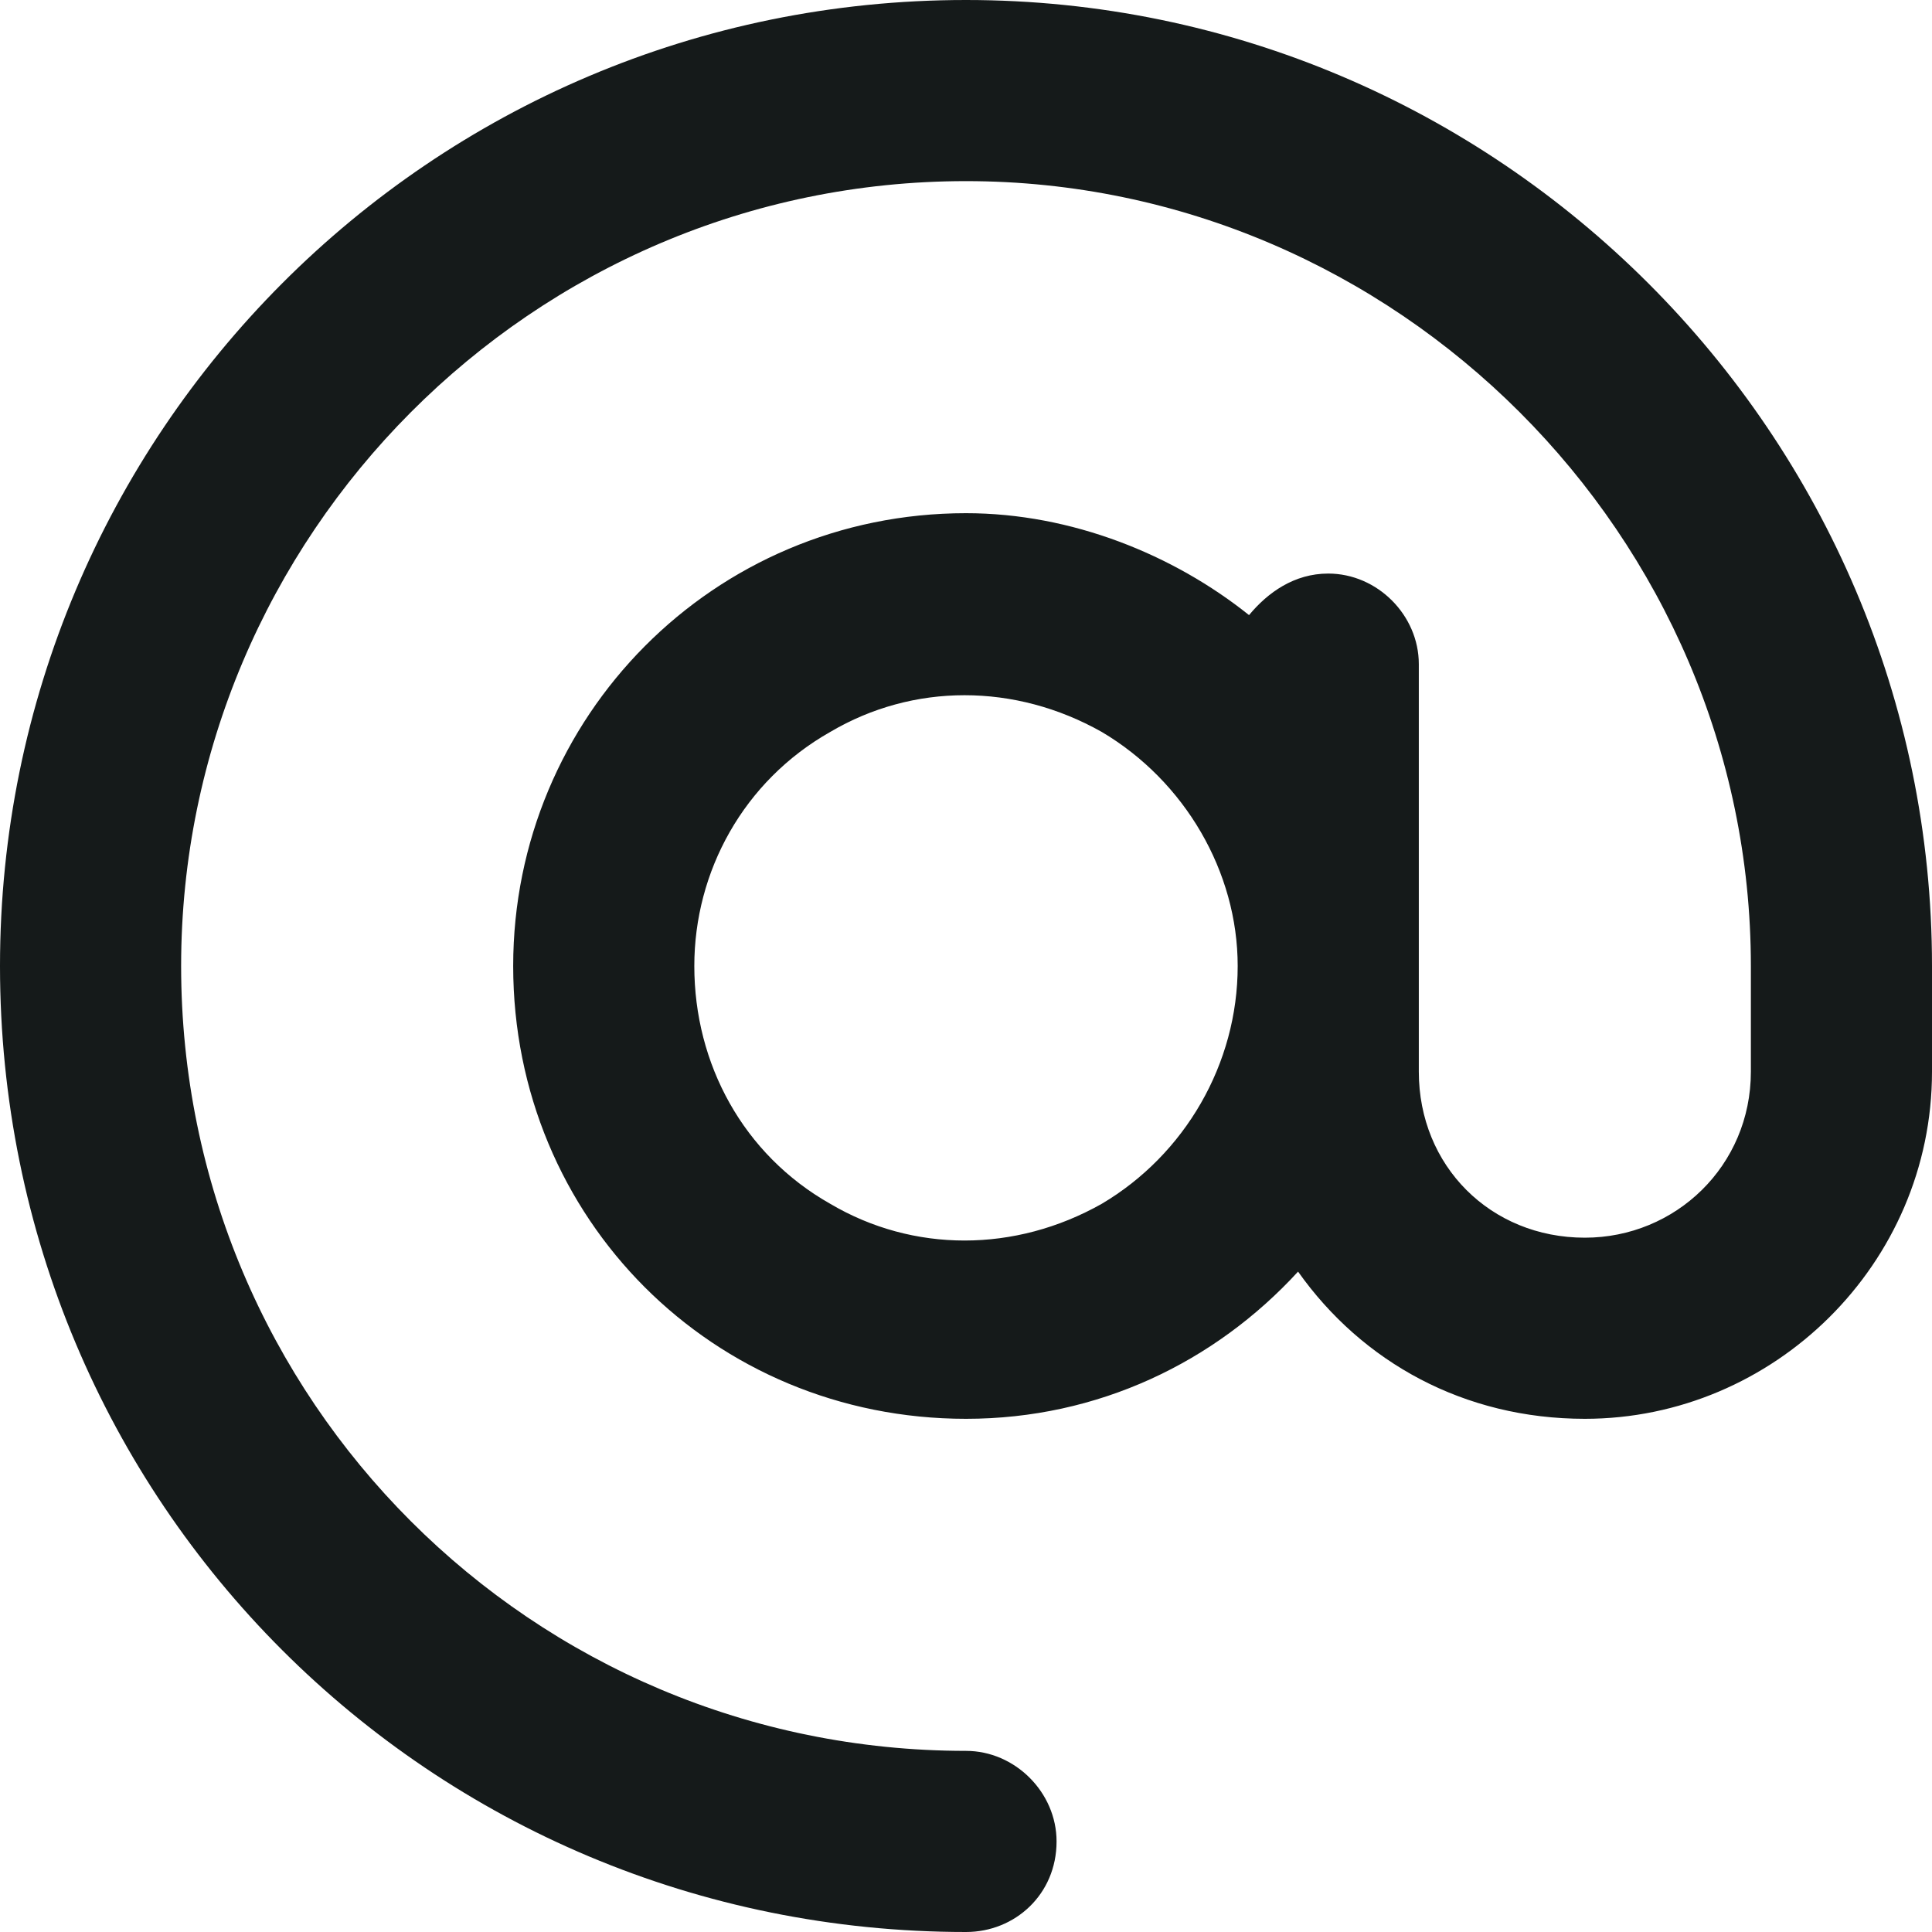 <svg width="16" height="16" viewBox="0 0 16 16" fill="none" xmlns="http://www.w3.org/2000/svg">
<path d="M8 1.5C4.406 1.5 1.5 4.438 1.5 8C1.5 11.594 4.406 14.5 8 14.5C8.406 14.5 8.75 14.844 8.75 15.25C8.75 15.688 8.406 16 8 16C3.562 16 0 12.438 0 8C0 3.594 3.562 0 8 0C12.406 0 16 3.594 16 8V8.875C16 10.469 14.688 11.75 13.125 11.75C12.125 11.75 11.281 11.281 10.75 10.531C10.062 11.281 9.094 11.75 8 11.75C5.906 11.75 4.25 10.094 4.25 8C4.25 5.938 5.906 4.25 8 4.25C8.875 4.25 9.719 4.594 10.344 5.094C10.5 4.906 10.719 4.75 11 4.75C11.406 4.75 11.75 5.094 11.75 5.5V8V8.875C11.75 9.656 12.344 10.25 13.125 10.25C13.875 10.25 14.5 9.656 14.5 8.875V8C14.5 4.438 11.562 1.5 8 1.5ZM10.25 8C10.25 7.219 9.812 6.469 9.125 6.062C8.406 5.656 7.562 5.656 6.875 6.062C6.156 6.469 5.75 7.219 5.75 8C5.75 8.812 6.156 9.562 6.875 9.969C7.562 10.375 8.406 10.375 9.125 9.969C9.812 9.562 10.25 8.812 10.25 8Z" fill="#151a1a"/>
</svg>
